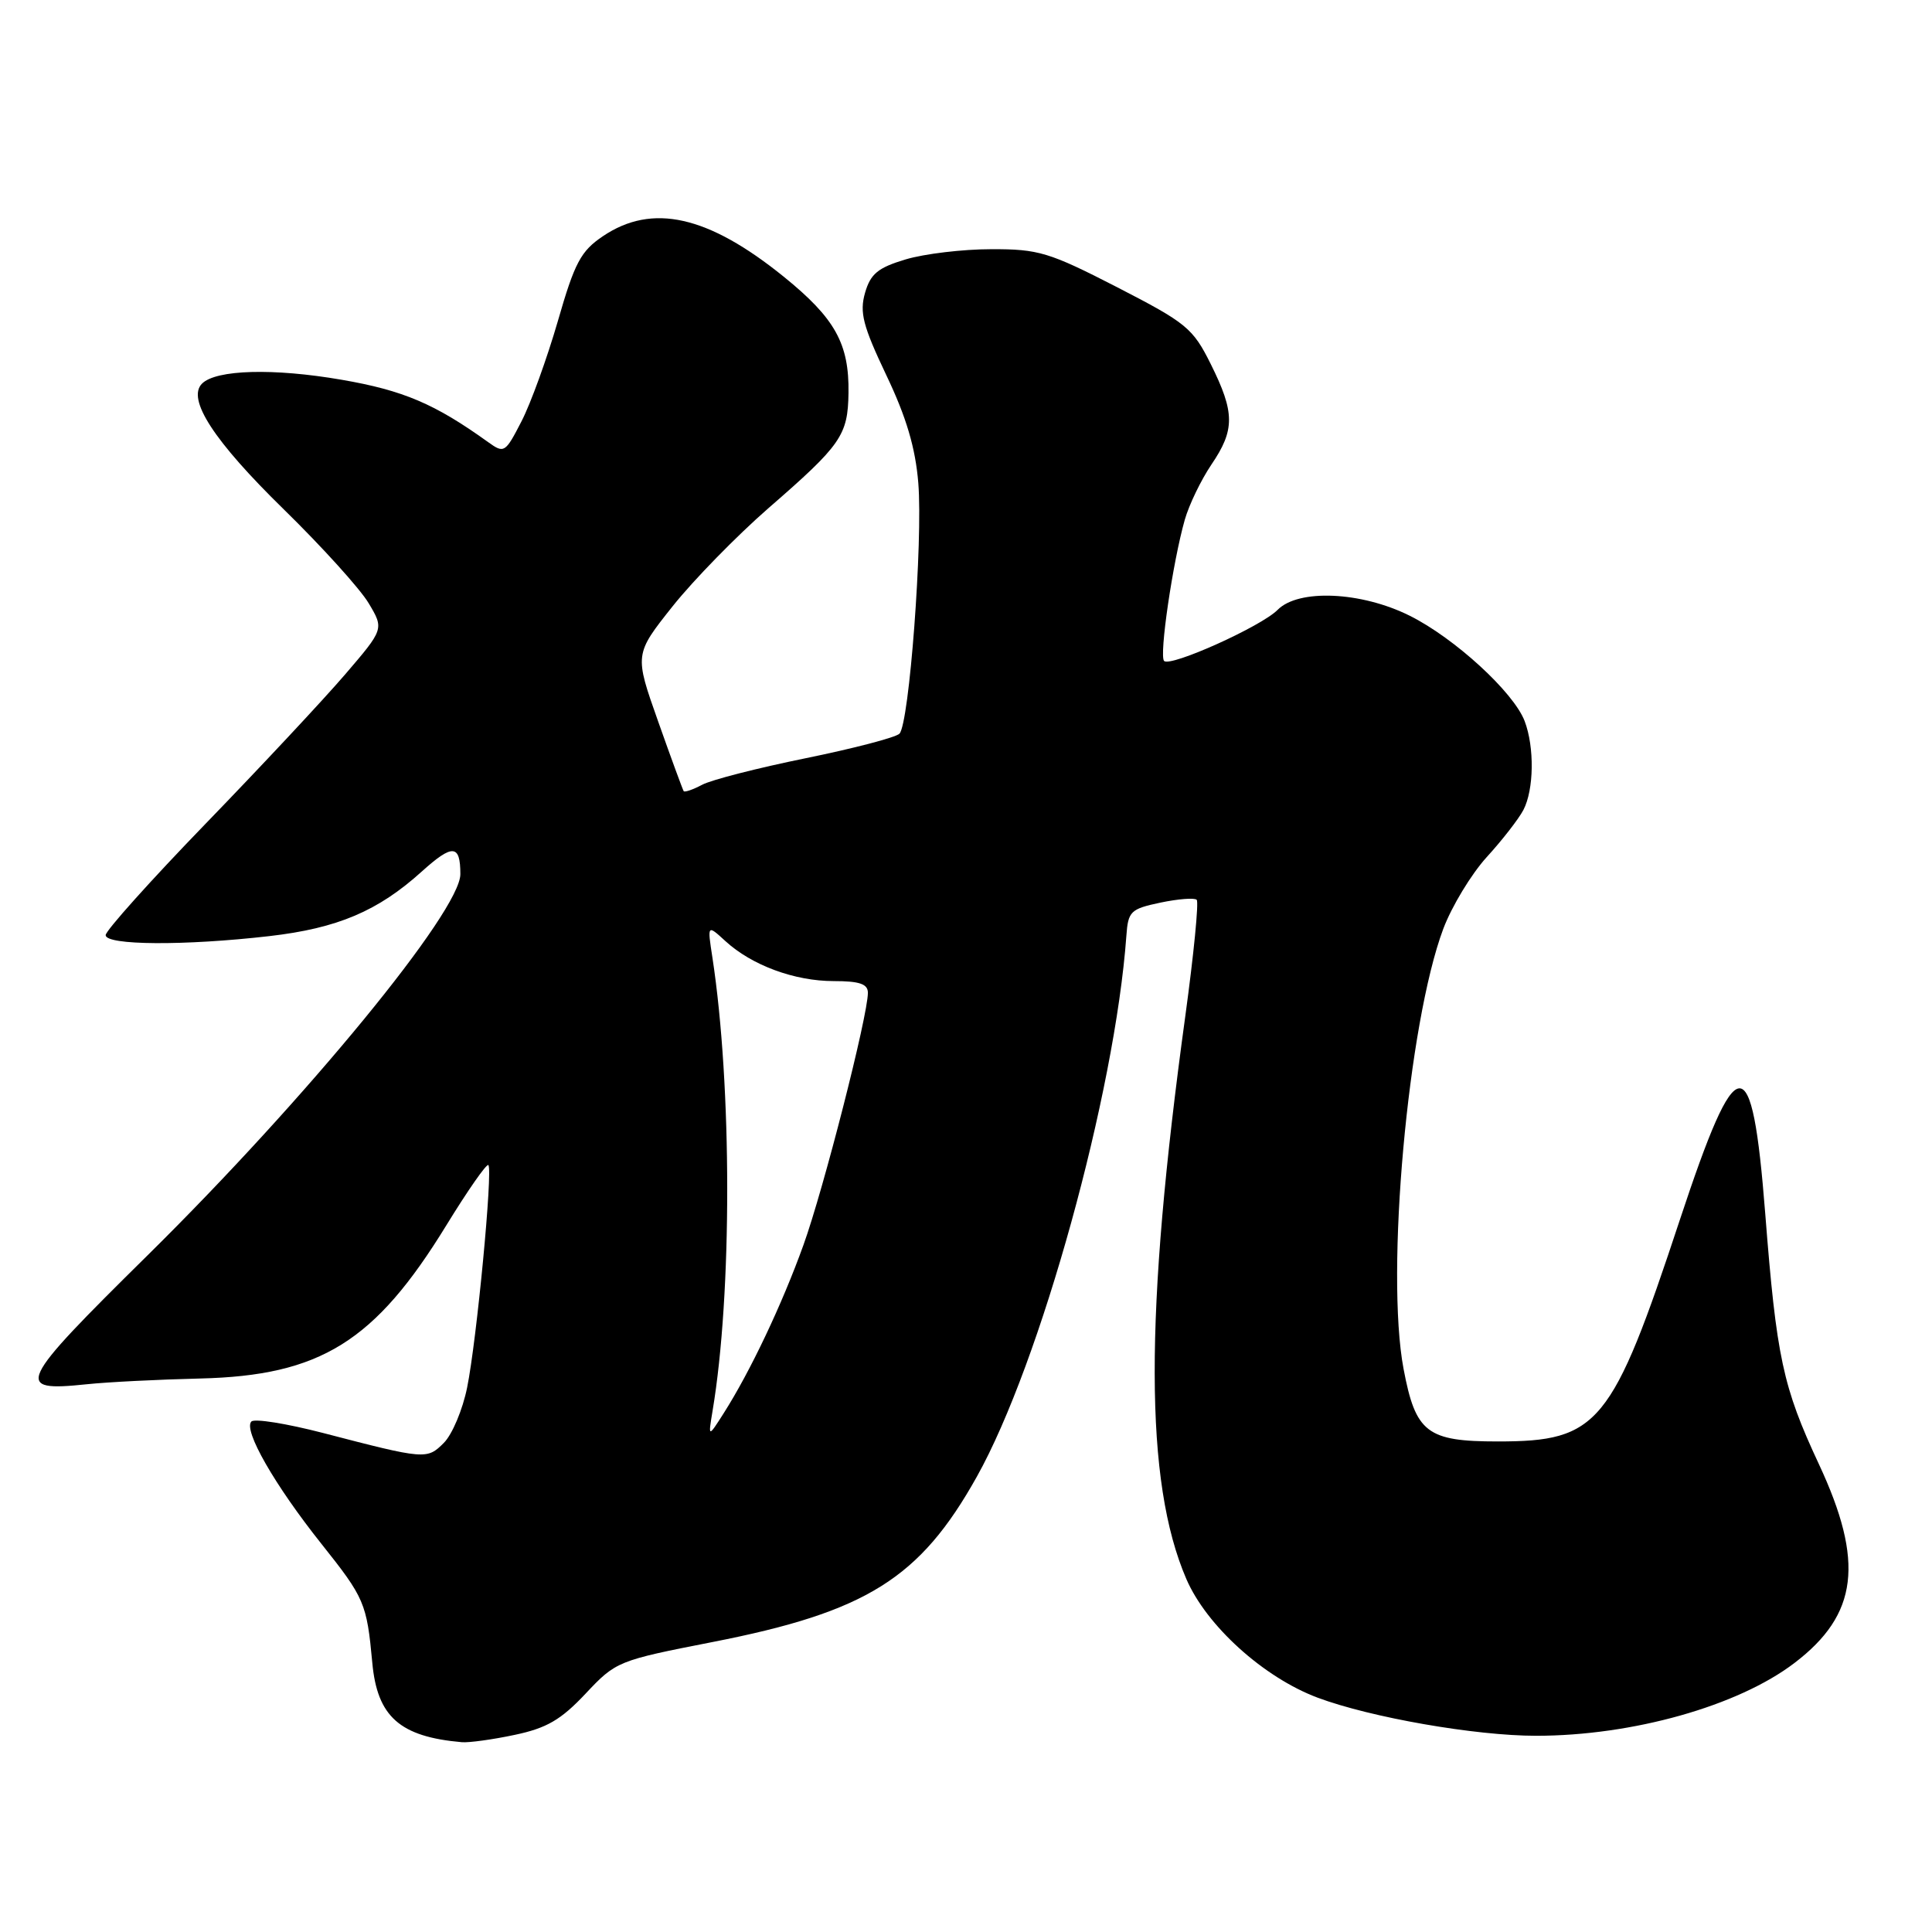 <?xml version="1.0" encoding="UTF-8" standalone="no"?>
<!DOCTYPE svg PUBLIC "-//W3C//DTD SVG 1.1//EN" "http://www.w3.org/Graphics/SVG/1.1/DTD/svg11.dtd" >
<svg xmlns="http://www.w3.org/2000/svg" xmlns:xlink="http://www.w3.org/1999/xlink" version="1.1" viewBox="0 0 256 256">
 <g >
 <path fill="currentColor"
d=" M 68.20 229.88 C 72.43 228.99 74.33 227.89 77.59 224.42 C 81.62 220.13 81.88 220.03 94.40 217.58 C 114.81 213.59 121.90 209.15 129.43 195.68 C 137.86 180.62 147.74 144.85 149.25 124.00 C 149.48 120.75 149.80 120.44 153.77 119.60 C 156.12 119.11 158.28 118.94 158.57 119.23 C 158.86 119.52 158.18 126.45 157.06 134.63 C 151.61 174.30 151.65 196.35 157.19 209.21 C 159.86 215.42 167.44 222.27 174.59 224.95 C 181.63 227.58 195.49 230.00 203.54 230.00 C 216.32 230.00 230.30 226.06 237.78 220.35 C 246.21 213.93 247.06 206.96 241.01 194.00 C 236.23 183.77 235.39 179.86 233.90 160.77 C 232.15 138.48 230.20 138.63 222.60 161.60 C 213.60 188.84 211.82 191.00 198.47 191.00 C 189.07 191.00 187.58 189.85 185.98 181.39 C 183.57 168.64 186.55 135.62 191.24 123.08 C 192.36 120.10 194.95 115.83 196.99 113.58 C 199.04 111.34 201.23 108.52 201.86 107.32 C 203.26 104.63 203.34 99.01 202.02 95.54 C 200.56 91.72 192.74 84.55 186.80 81.59 C 180.37 78.38 172.05 78.01 169.29 80.81 C 167.12 83.01 155.09 88.42 154.25 87.58 C 153.57 86.91 155.40 74.46 156.99 68.87 C 157.56 66.87 159.15 63.59 160.51 61.57 C 163.65 56.96 163.63 54.67 160.44 48.26 C 158.06 43.47 157.22 42.79 148.03 38.06 C 139.00 33.42 137.60 33.00 131.34 33.02 C 127.58 33.02 122.48 33.63 120.01 34.37 C 116.33 35.47 115.35 36.28 114.62 38.81 C 113.88 41.41 114.34 43.18 117.44 49.71 C 120.10 55.28 121.30 59.35 121.68 64.00 C 122.30 71.72 120.48 95.92 119.18 97.22 C 118.68 97.72 113.08 99.18 106.75 100.47 C 100.41 101.76 94.23 103.34 93.03 103.99 C 91.82 104.63 90.72 105.01 90.59 104.83 C 90.47 104.65 88.94 100.50 87.21 95.60 C 84.06 86.71 84.06 86.71 89.13 80.33 C 91.92 76.83 97.65 70.97 101.85 67.31 C 111.47 58.95 112.35 57.69 112.43 52.07 C 112.53 45.55 110.65 42.17 103.87 36.68 C 93.82 28.55 86.43 26.89 79.90 31.29 C 76.96 33.27 76.15 34.78 73.92 42.54 C 72.49 47.47 70.33 53.45 69.10 55.83 C 66.95 60.01 66.80 60.11 64.69 58.59 C 57.62 53.51 53.45 51.73 45.27 50.32 C 36.25 48.76 28.63 48.97 26.77 50.83 C 24.72 52.88 28.33 58.43 37.61 67.50 C 42.67 72.45 47.73 78.04 48.85 79.93 C 50.89 83.35 50.89 83.35 45.70 89.40 C 42.84 92.73 34.54 101.61 27.25 109.14 C 19.96 116.67 14.00 123.32 14.00 123.91 C 14.00 125.27 24.49 125.33 35.69 124.04 C 44.72 123.00 50.08 120.73 55.90 115.47 C 59.97 111.80 61.00 111.87 61.00 115.83 C 61.00 120.71 40.63 145.54 19.58 166.31 C 2.23 183.43 1.75 184.44 11.50 183.42 C 14.25 183.13 21.00 182.79 26.50 182.66 C 42.46 182.28 49.68 177.79 59.13 162.38 C 61.97 157.75 64.48 154.15 64.71 154.38 C 65.32 154.99 63.17 177.58 61.90 183.84 C 61.31 186.78 59.92 190.08 58.81 191.19 C 56.58 193.42 56.37 193.41 42.78 189.87 C 37.98 188.63 33.72 187.94 33.31 188.36 C 32.20 189.47 36.39 196.78 42.60 204.58 C 48.30 211.74 48.60 212.43 49.33 220.31 C 49.98 227.47 52.98 230.13 61.20 230.85 C 62.14 230.93 65.29 230.50 68.20 229.88 Z  M 94.42 186.94 C 97.02 171.45 97.00 143.89 94.40 126.89 C 93.72 122.50 93.72 122.50 96.12 124.70 C 99.62 127.91 105.29 130.00 110.47 130.00 C 113.90 130.00 115.00 130.38 115.00 131.55 C 115.00 134.58 109.12 157.61 106.45 165.00 C 103.62 172.86 99.40 181.75 95.90 187.25 C 93.83 190.50 93.83 190.50 94.42 186.94 Z "/>
</g>
</svg>